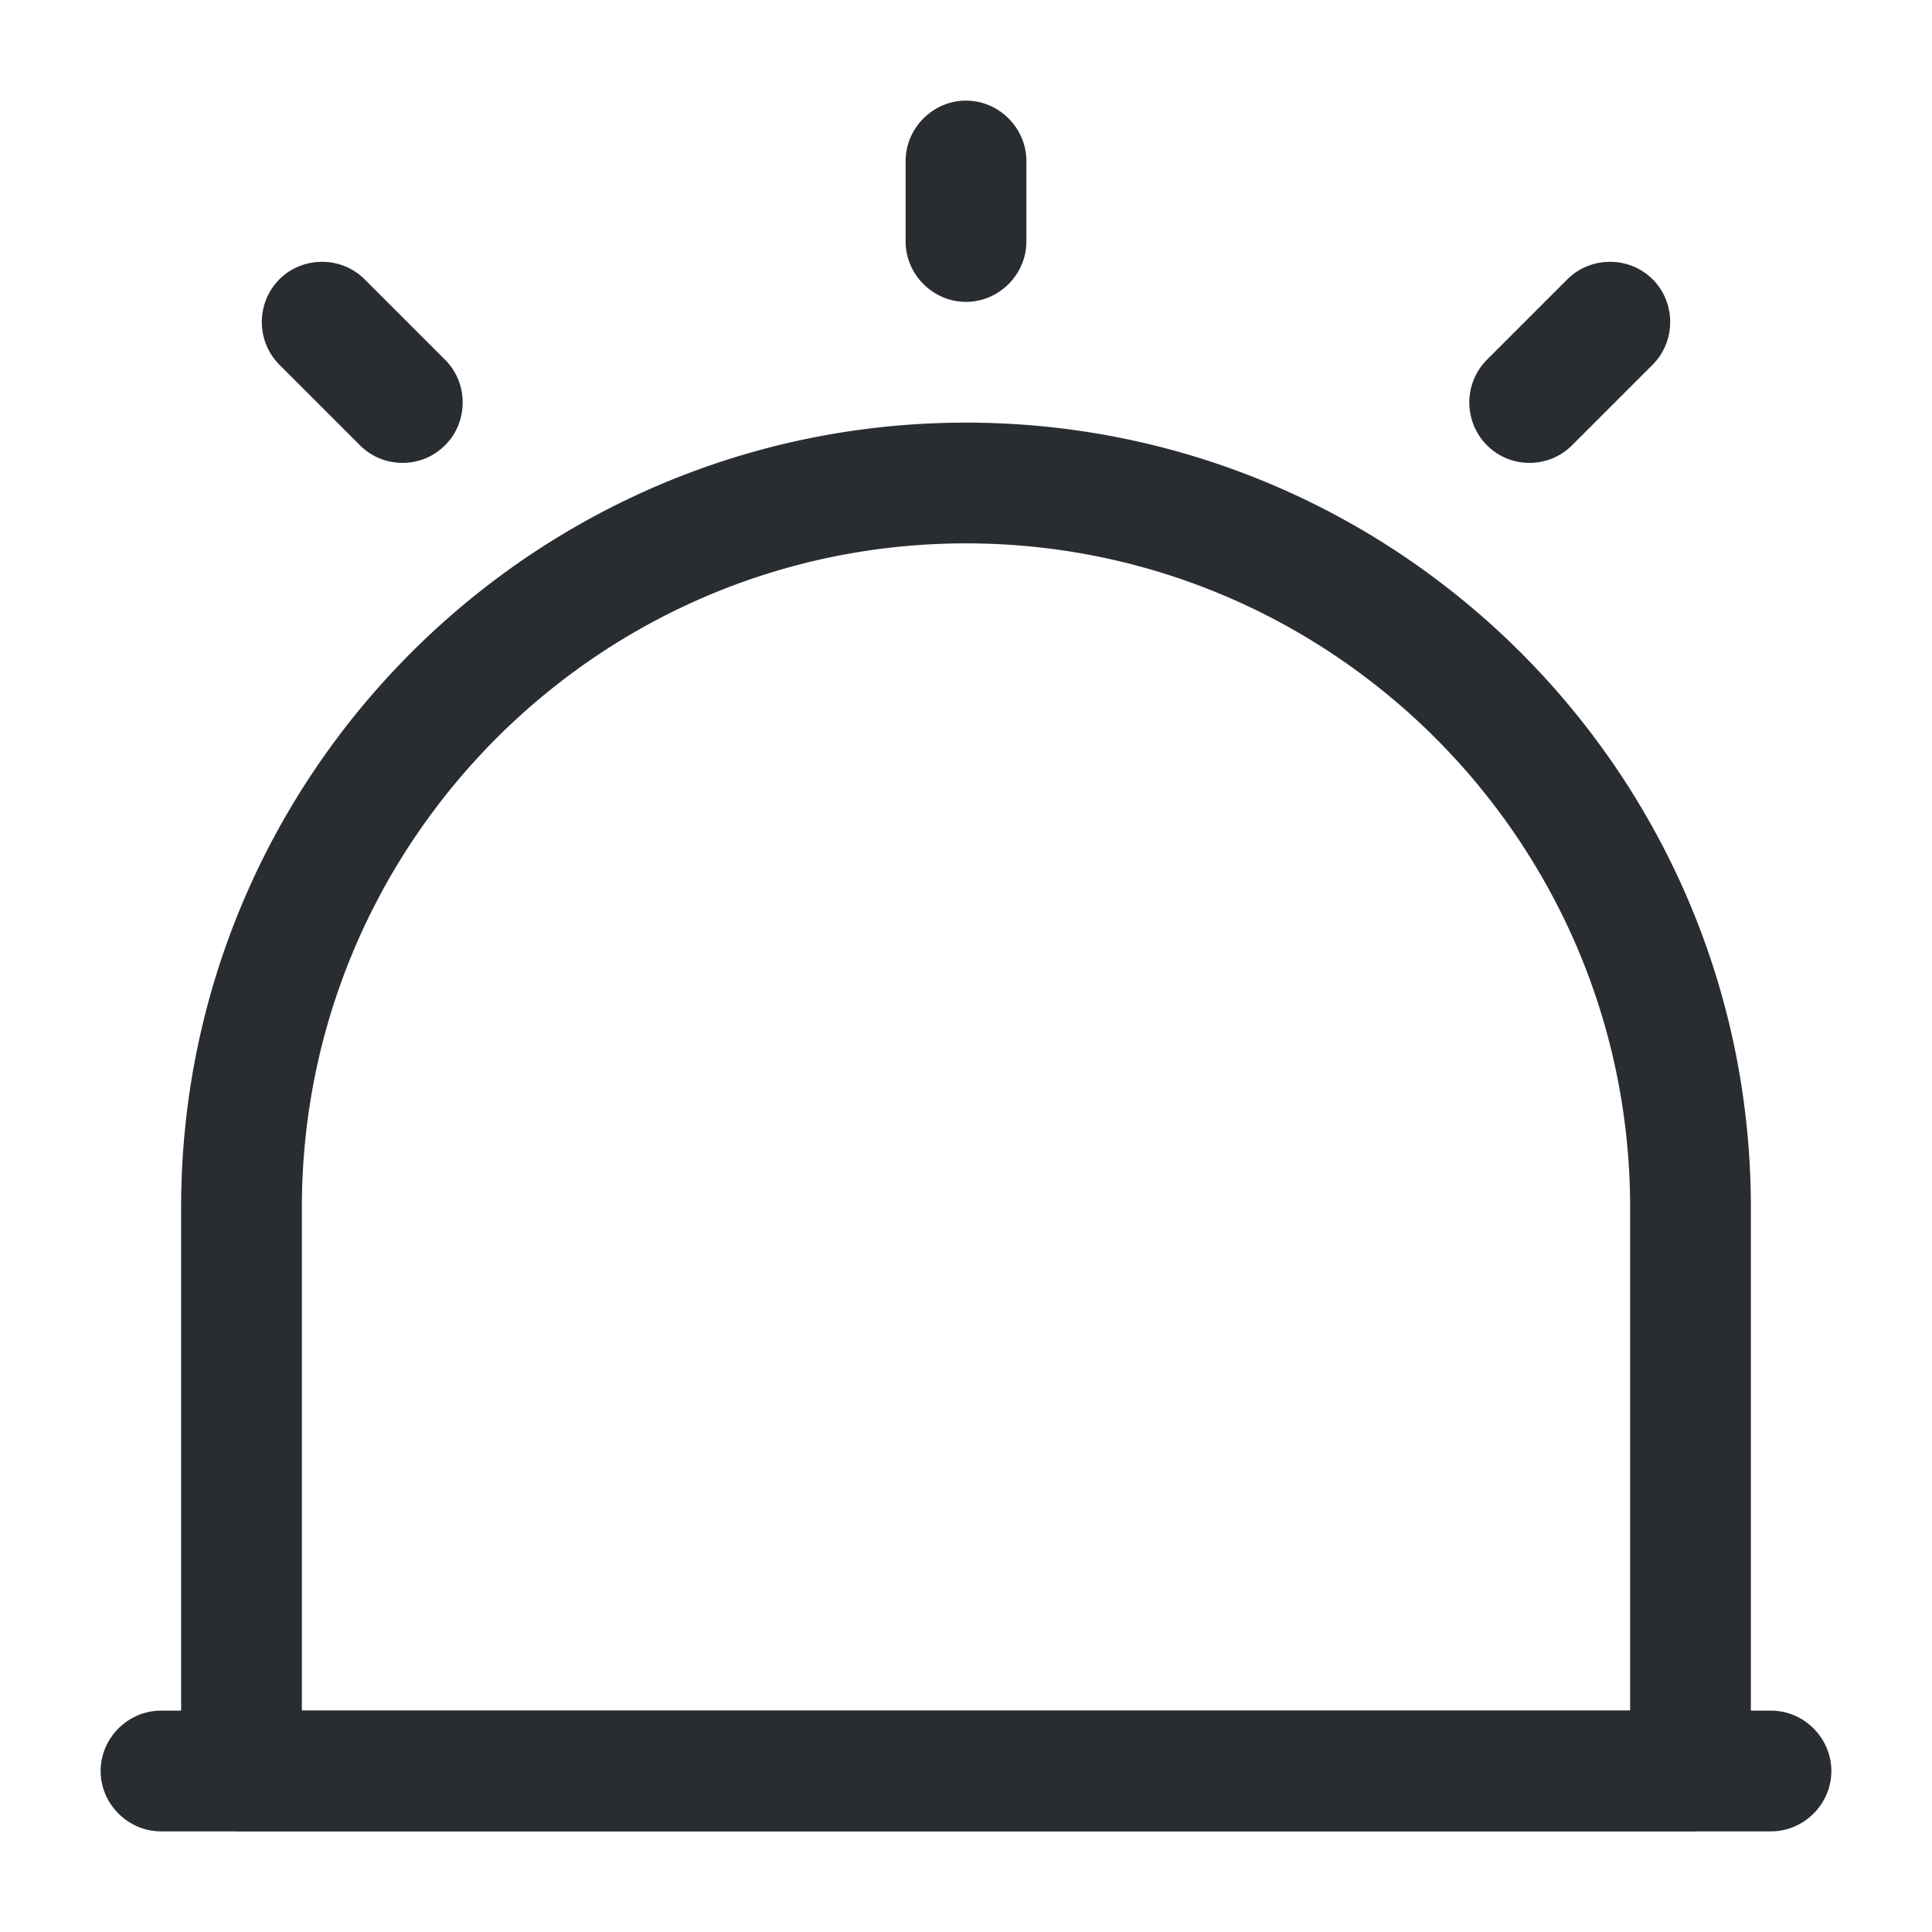 <svg width="24" height="24" fill="none" xmlns="http://www.w3.org/2000/svg">
  <path d="M22 22.75H2c-.41 0-.75-.34-.75-.75s.34-.75.75-.75h20c.41 0 .75.34.75.75s-.34.75-.75.75Z" fill="#292D32"/>
  <path d="M21 22.75H3c-.41 0-.75-.34-.75-.75v-7c0-5.38 4.37-9.75 9.75-9.75s9.75 4.37 9.75 9.75v7c0 .41-.34.75-.75.75Zm-17.25-1.5h16.5V15c0-4.55-3.7-8.25-8.25-8.25S3.75 10.45 3.75 15v6.25ZM12 3.75c-.41 0-.75-.34-.75-.75V2c0-.41.34-.75.75-.75s.75.34.75.75v1c0 .41-.34.75-.75.75ZM5 5.75c-.19 0-.38-.07-.53-.22l-1-1a.754.754 0 0 1 0-1.06c.29-.29.77-.29 1.06 0l1 1c.29.29.29.77 0 1.06-.15.15-.34.22-.53.22ZM19 5.75c-.19 0-.38-.07-.53-.22a.754.754 0 0 1 0-1.06l1-1c.29-.29.77-.29 1.06 0 .29.29.29.77 0 1.06l-1 1c-.15.15-.34.22-.53.22Z" fill="#292D32"/>
</svg>
